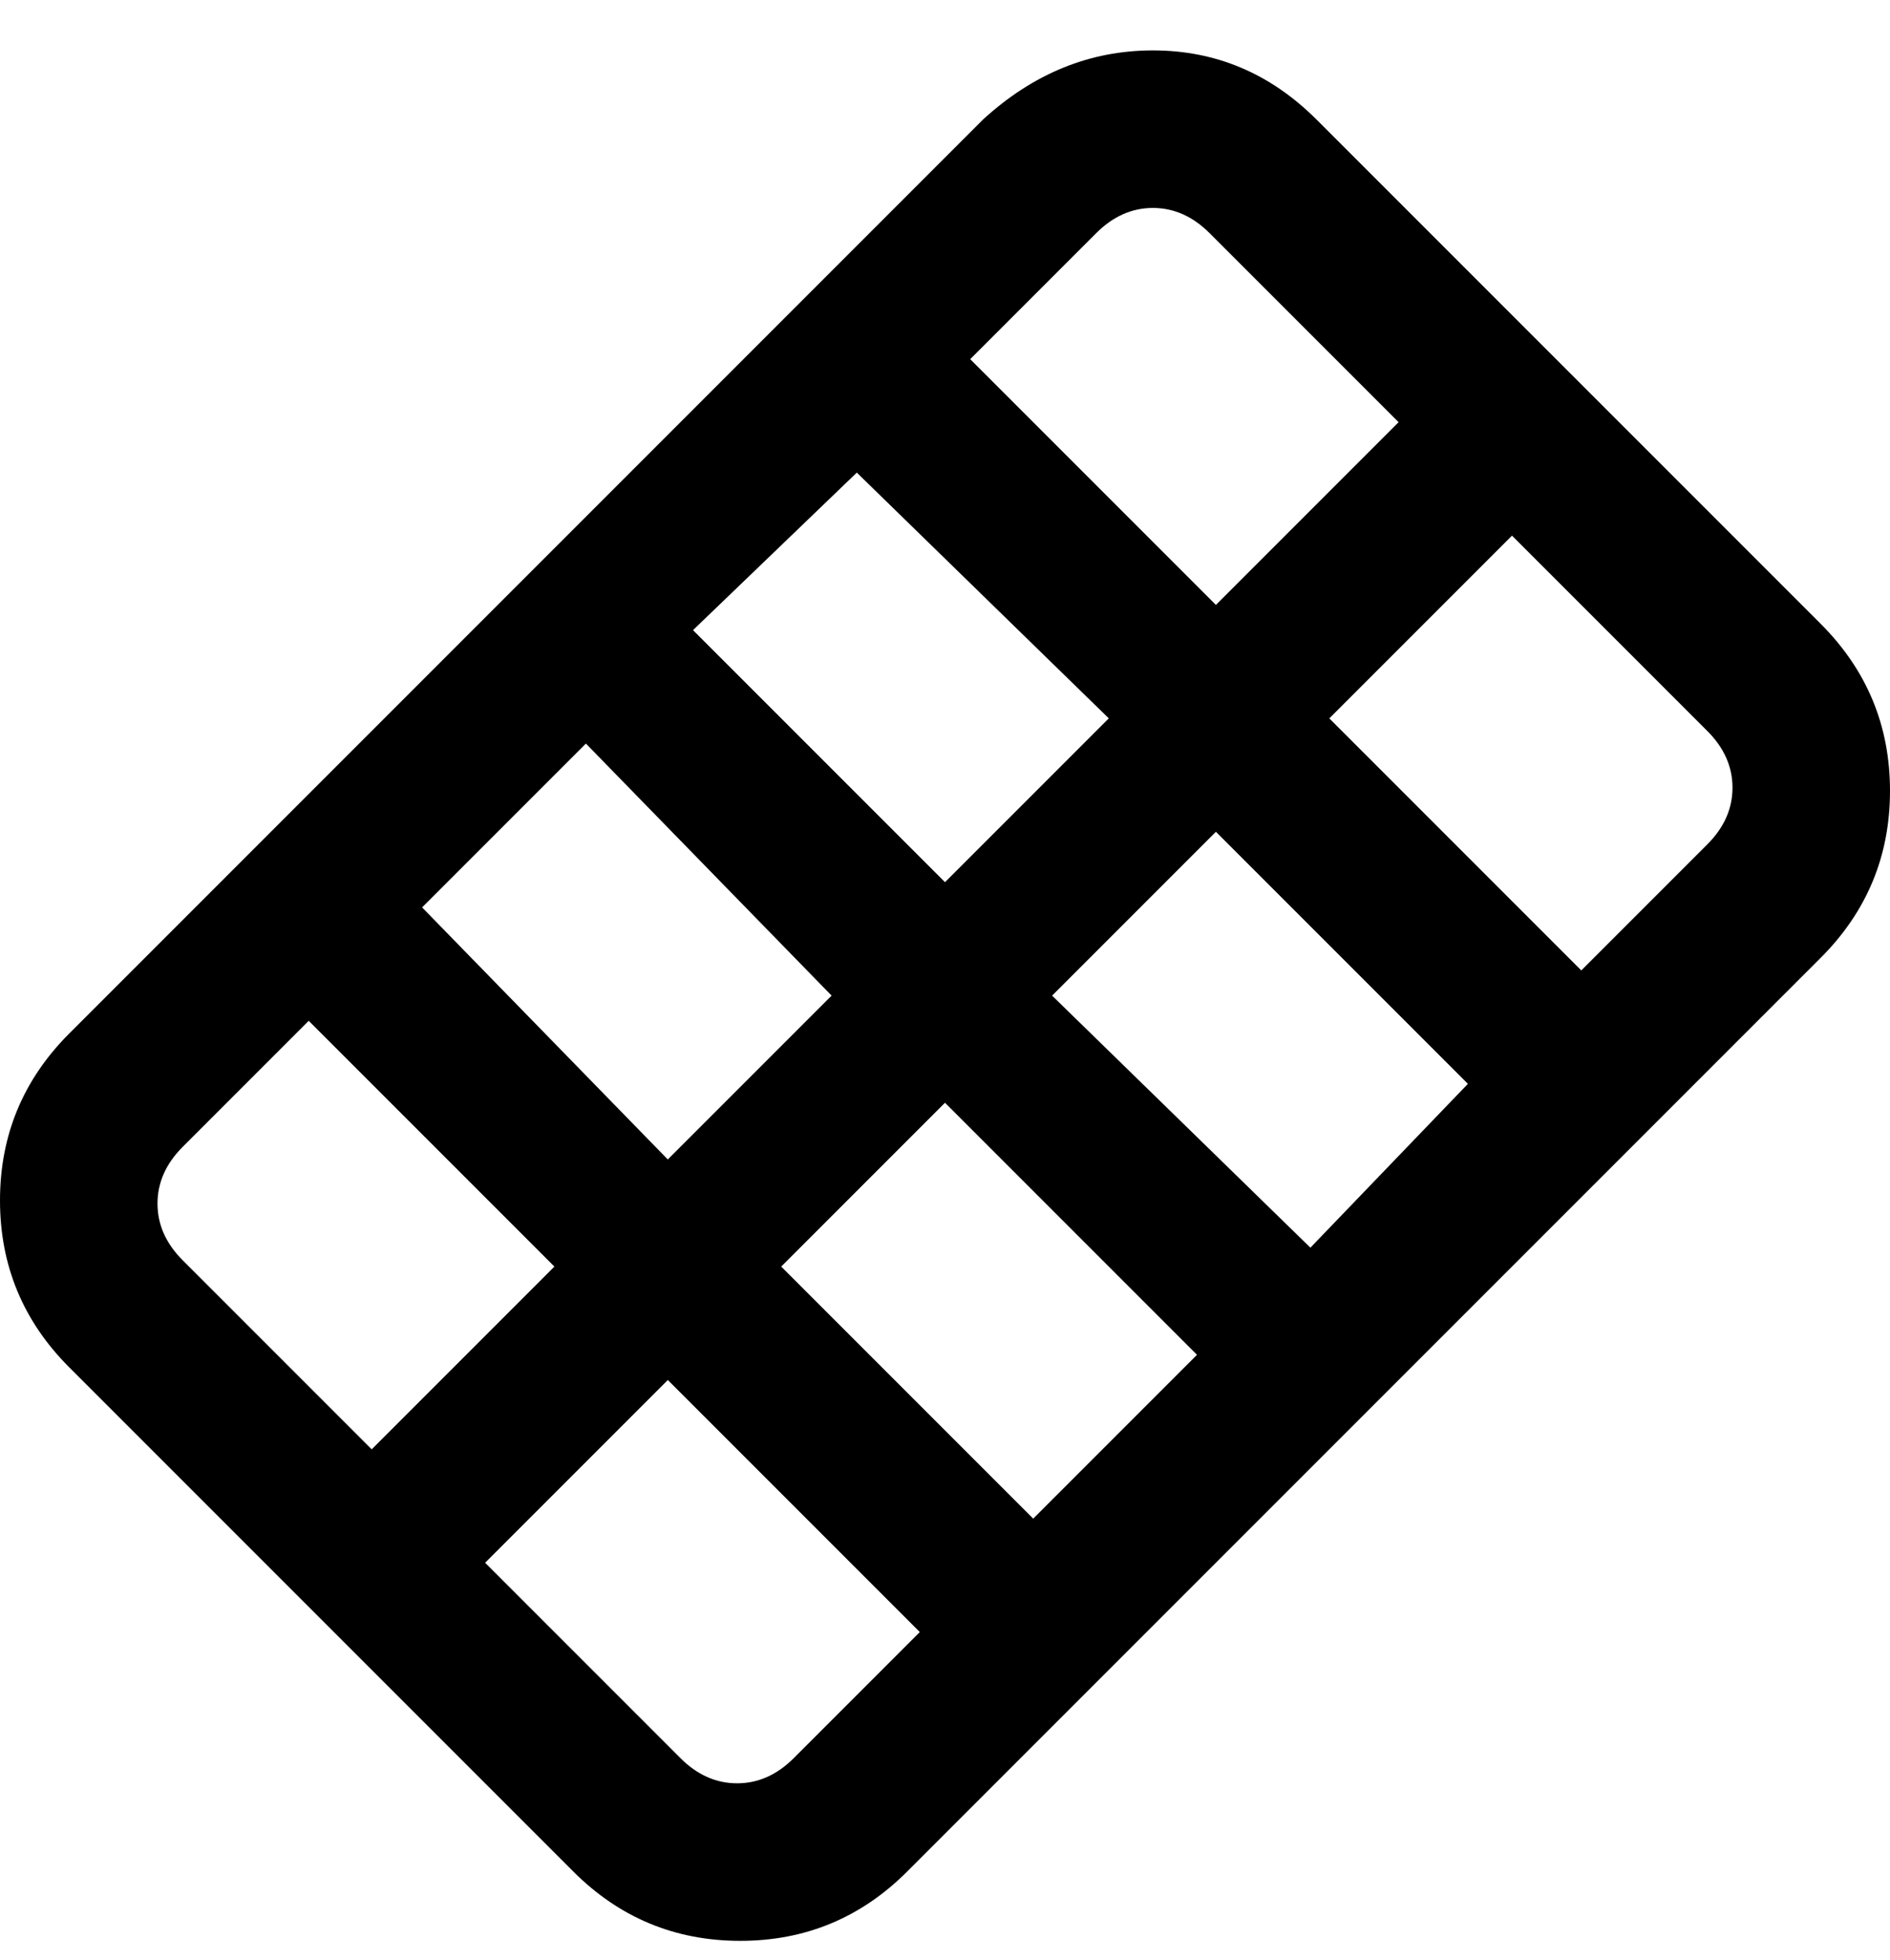 <svg viewBox="0 0 300 311" xmlns="http://www.w3.org/2000/svg"><path d="M289 99l-80-80Q198 8 183 8t-27 11L11 164Q0 175 0 190.5T11 217l80 80q11 11 26.5 11t26.5-11l145-145q11-11 11-26.5T289 99zM174 37q4-4 9-4t9 4l30 30-29 29-39-39 20-20zm-24 138l40 40-26 26-40-40 26-26zm-44 9l-39-40 26-26 39 40-26 26zm61-26l26-26 40 40-25 26-41-40zm-17-18l-40-40 26-25 40 39-26 26zM25 191q0-5 4-9l20-20 39 39-29 29-30-30q-4-4-4-9zm101 88q-4 4-9 4t-9-4l-31-31 29-29 40 40-20 20zm145-145l-20 20-40-40 29-29 31 31q4 4 4 9t-4 9z"/></svg>